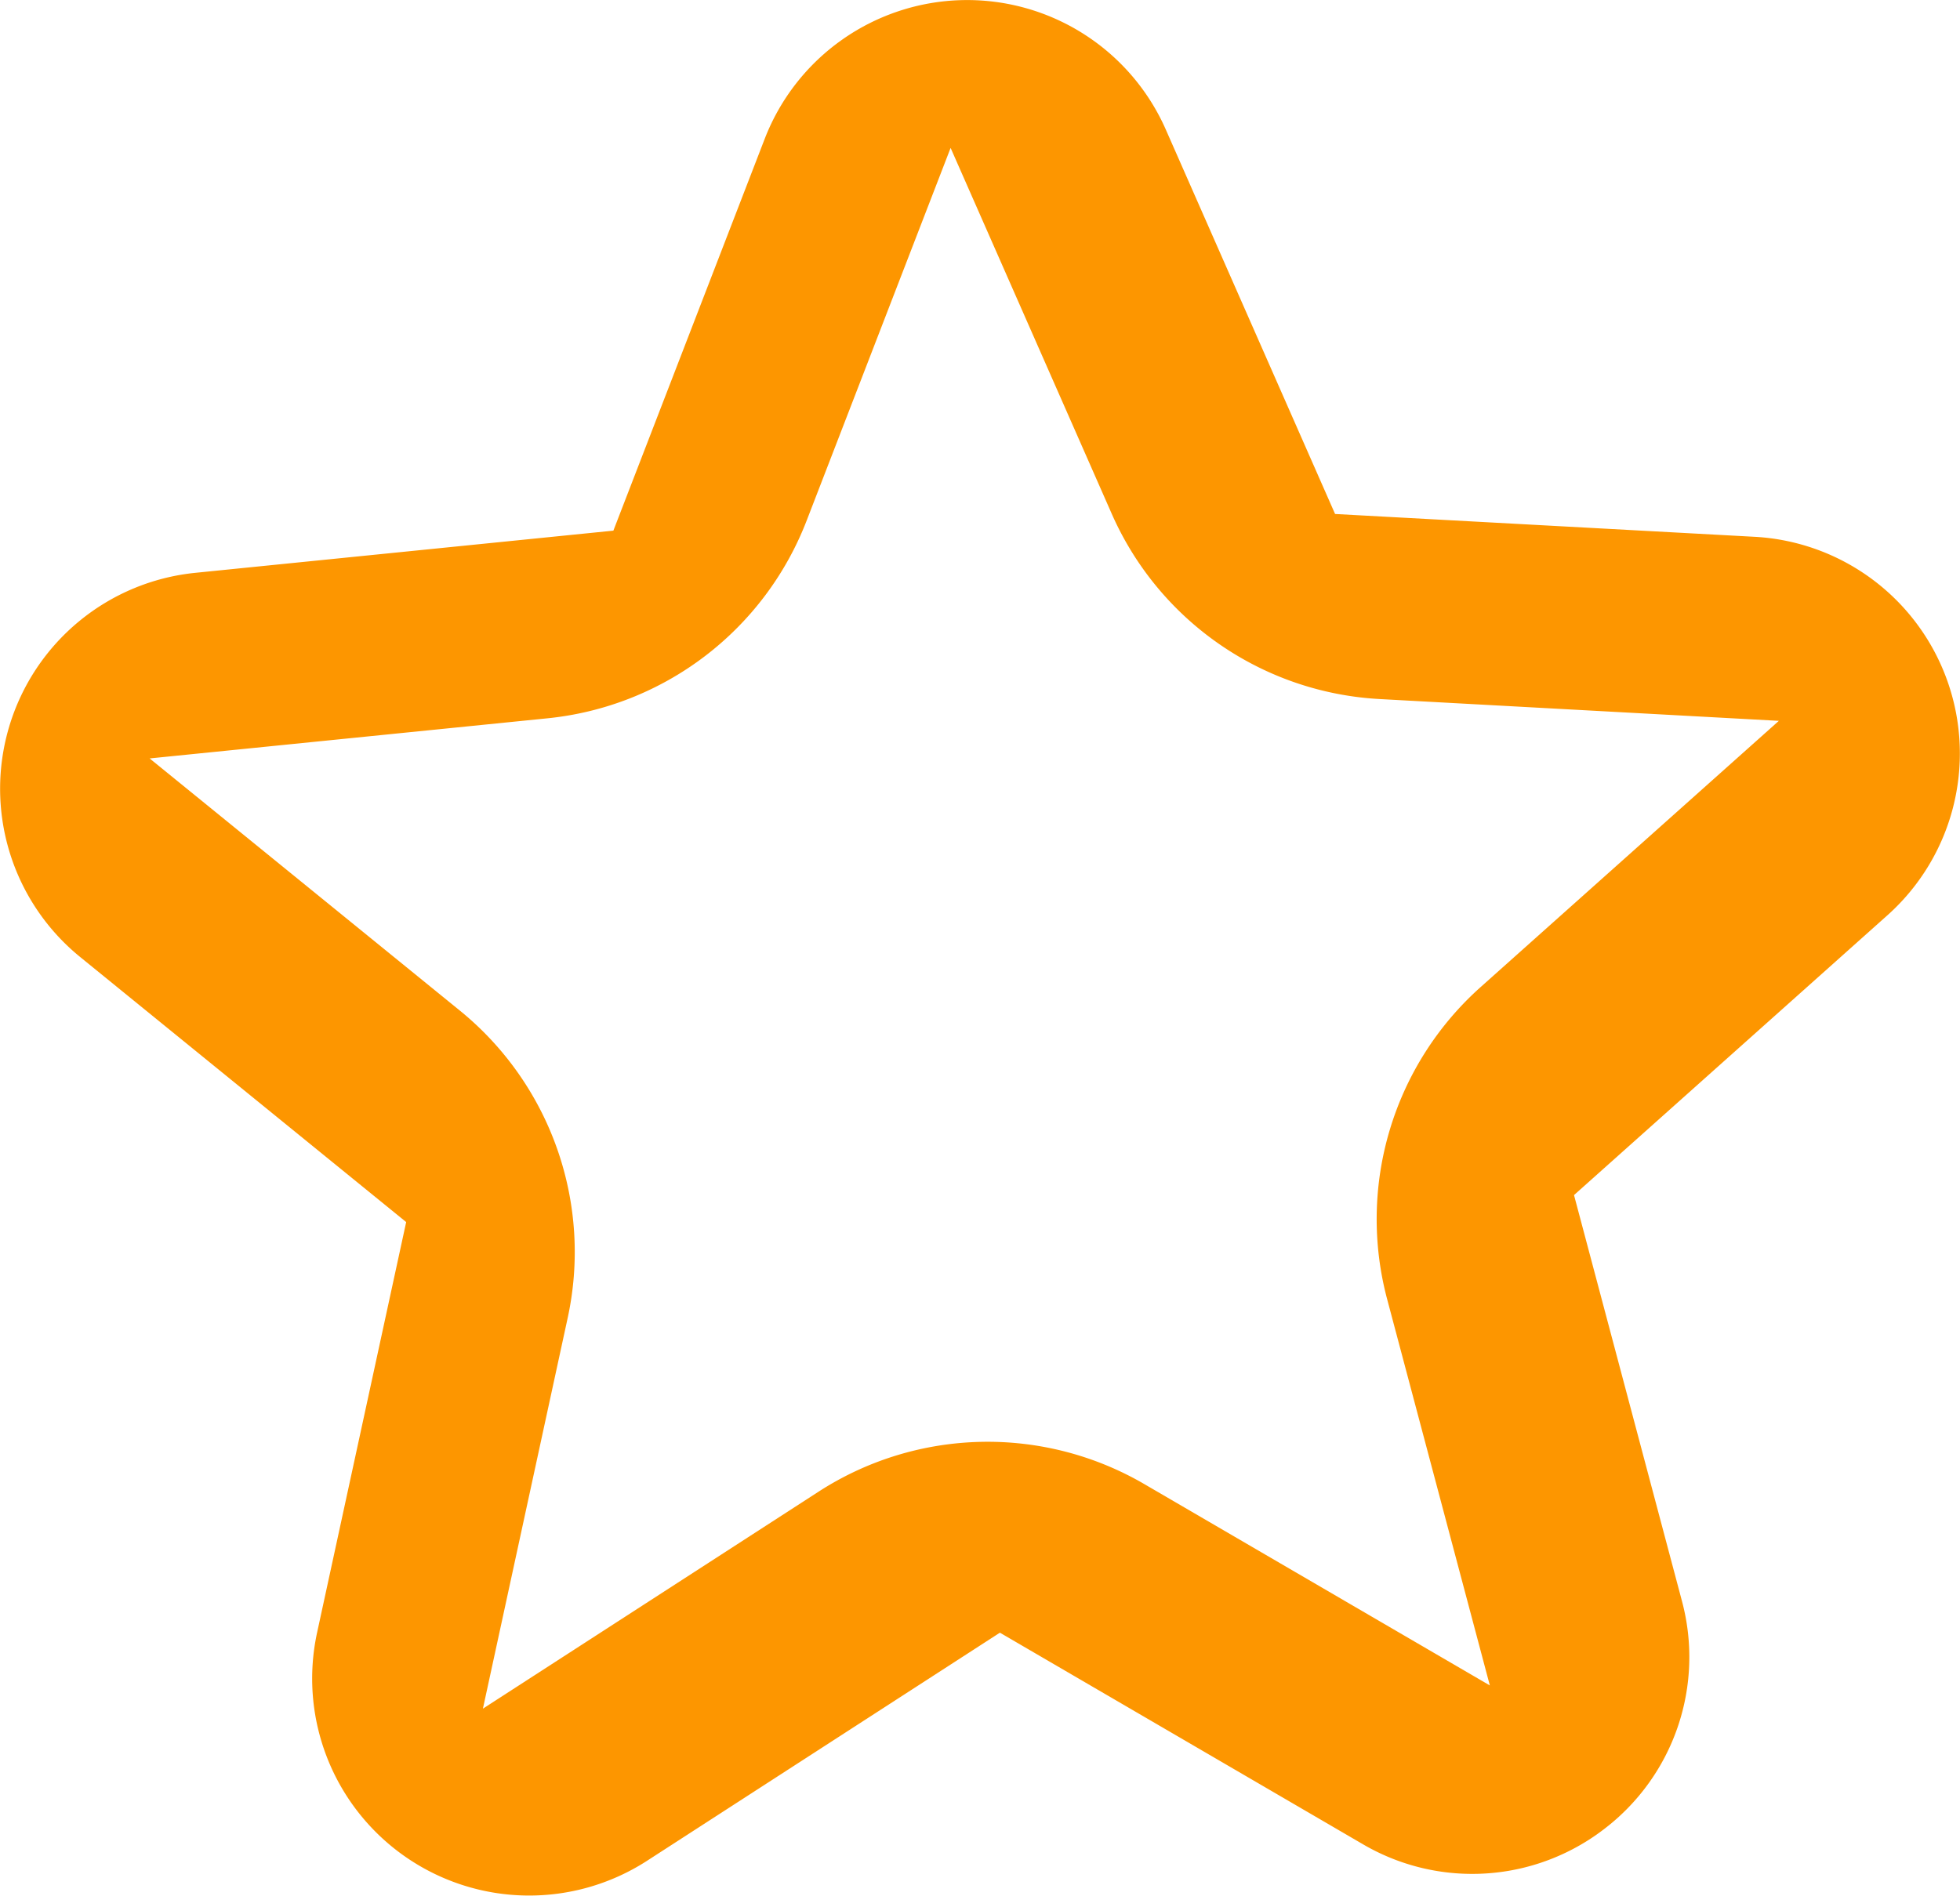 <svg id="Layer_1" data-name="Layer 1" xmlns="http://www.w3.org/2000/svg" viewBox="0 0 182.764 176.812">
  <defs>
    <style>
      .cls-1 {
        fill: #fd9600;
      }
    </style>
  </defs>
  <title>Icon_star</title>
  <path class="cls-1" d="M157.248,182.88a20.171,20.171,0,0,1-21.547.726l-33.845-19.729-32.9,21.273a20.239,20.239,0,0,1-30.769-21.287l8.306-38.286L16.1,100.861A20.238,20.238,0,0,1,26.832,65.022l38.981-3.934L79.925,24.542a20.24,20.24,0,0,1,37.4-.865l15.785,35.857,39.12,2.128a20.239,20.239,0,0,1,12.378,35.307L155.39,123.061l10.065,37.864a20.171,20.171,0,0,1-7.291,21.293C157.863,182.448,157.558,182.67,157.248,182.88Zm-103.6-11.917,31.239-20.2a29.025,29.025,0,0,1,30.514-.7l32.14,18.734-9.556-35.952a29.02,29.02,0,0,1,8.758-29.24l27.749-24.777L137.349,76.8a29.017,29.017,0,0,1-25.1-17.363L97.259,25.39l-13.4,34.7A29.03,29.03,0,0,1,59.582,78.6L22.571,82.334,51.434,105.8a29.023,29.023,0,0,1,10.1,28.807ZM29.6,92.511l.021,0Z" transform="translate(-8.618 -11.594)"/>
</svg>
